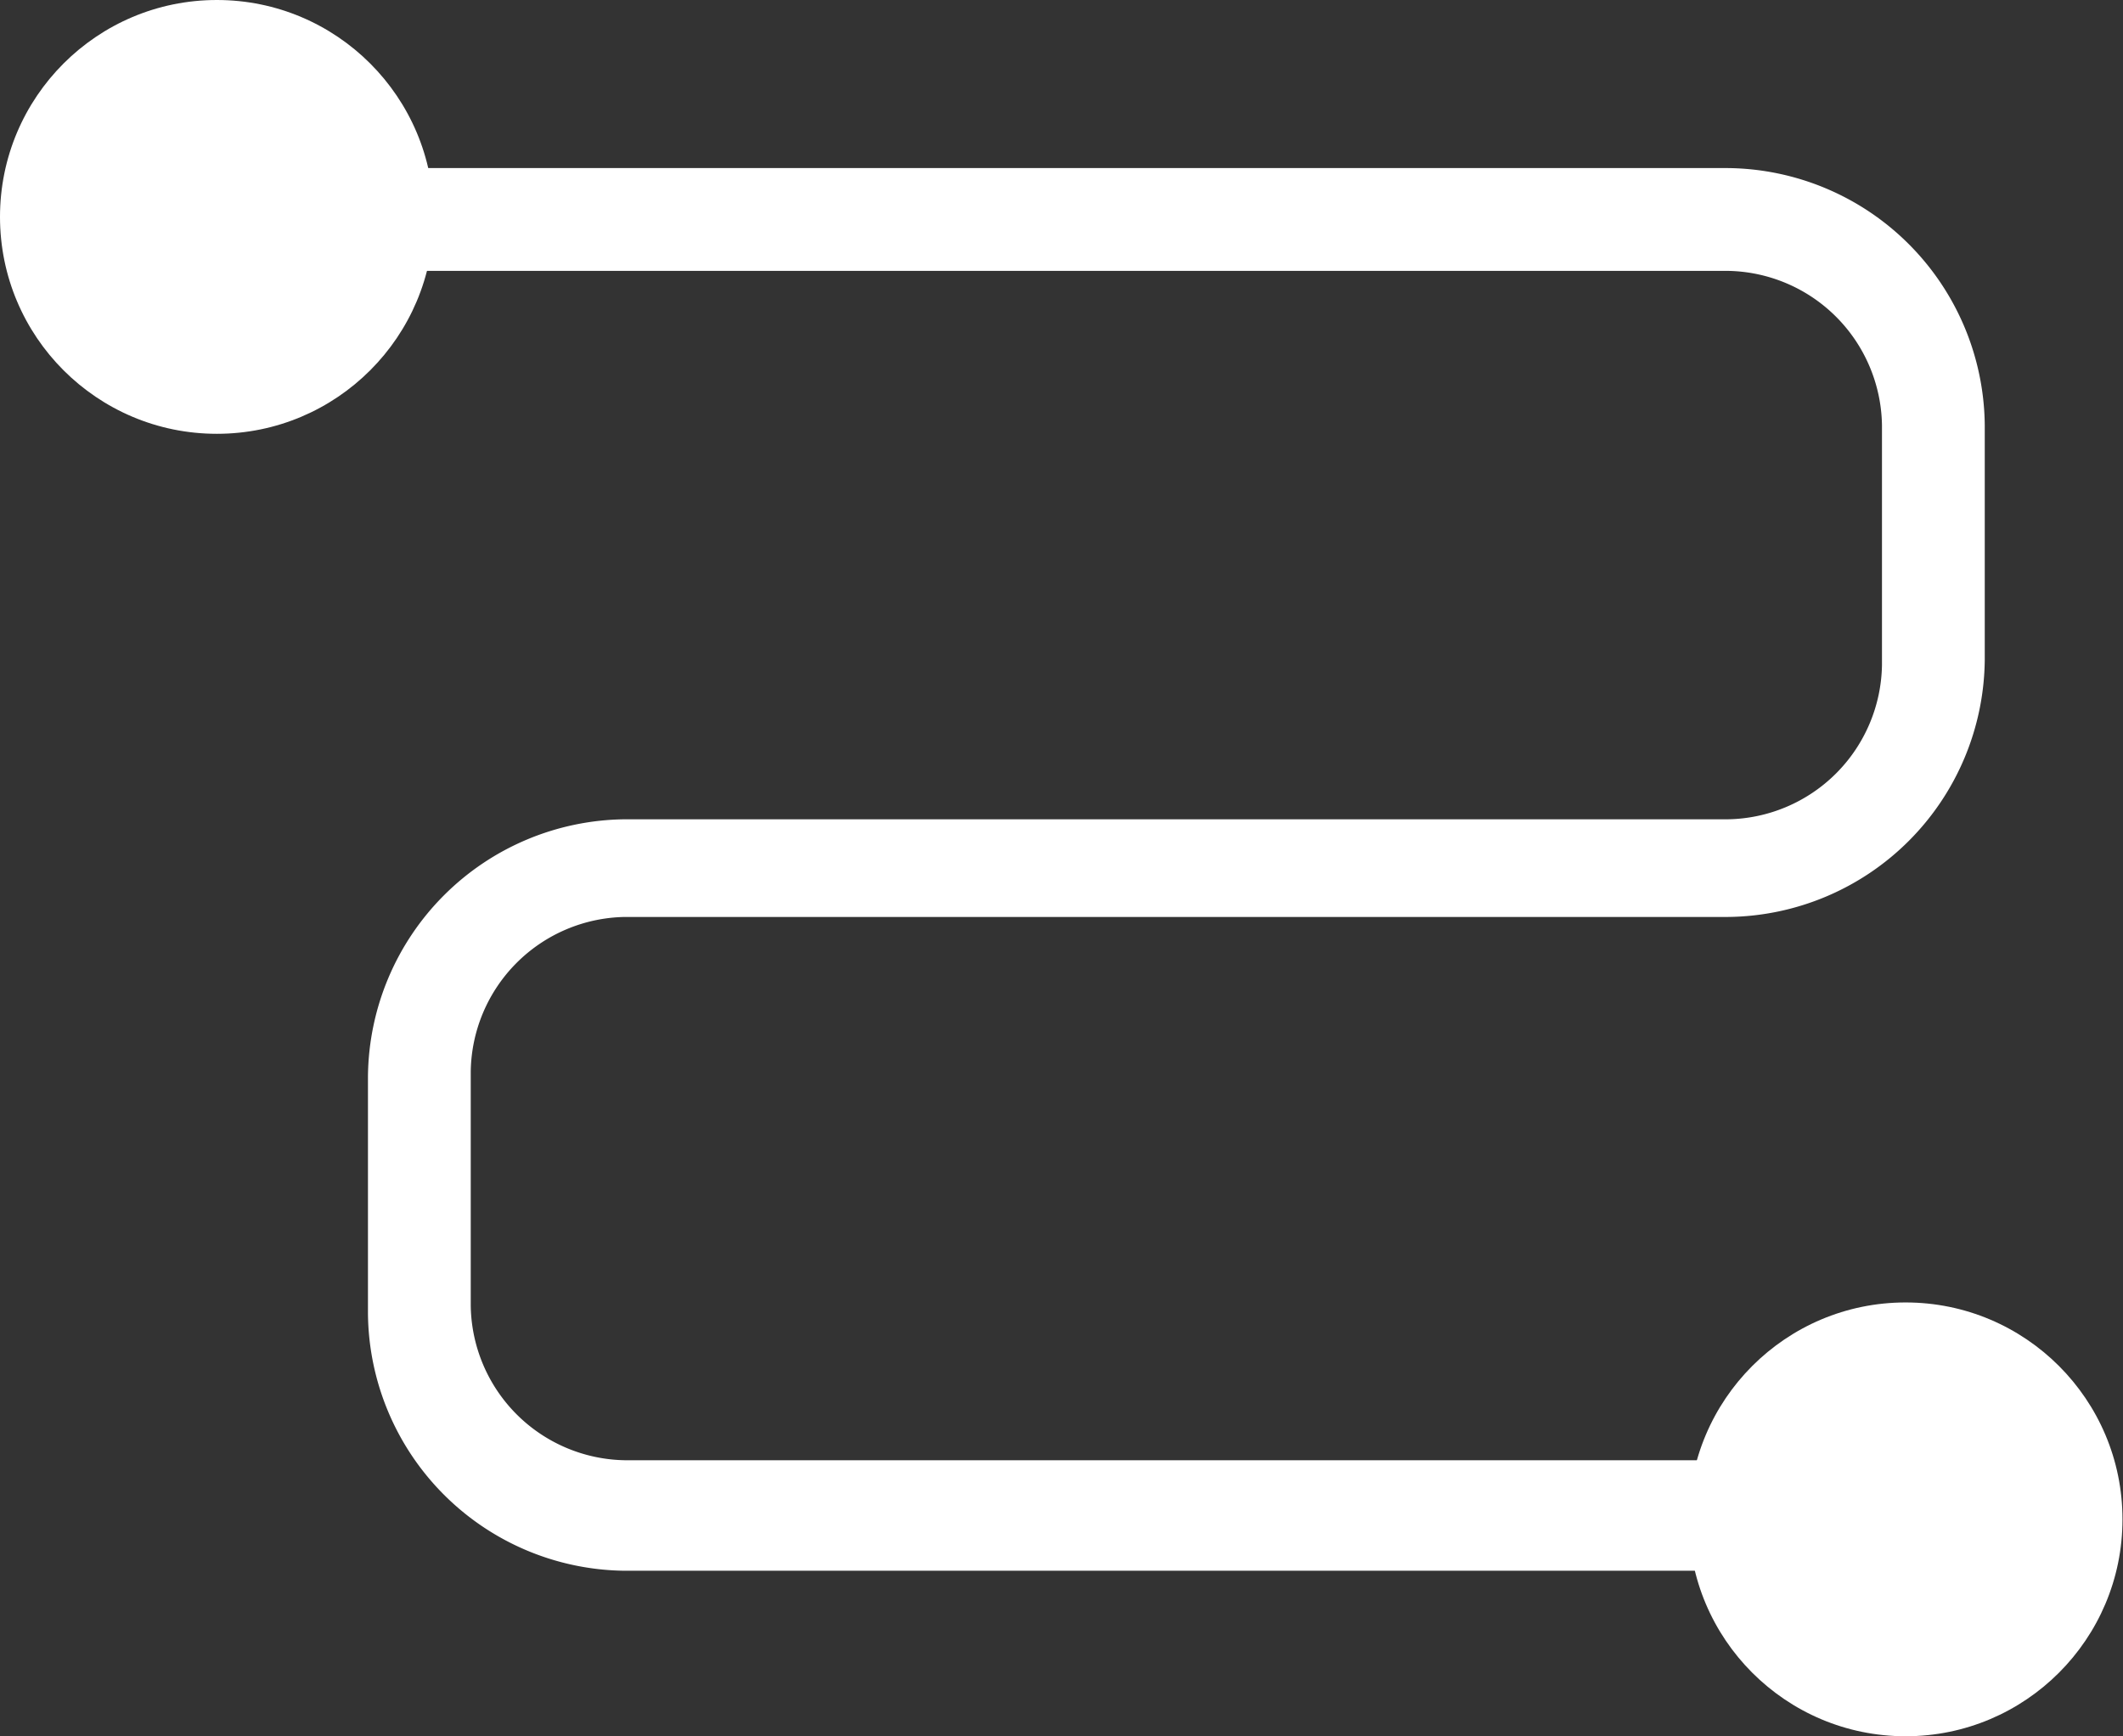 <svg xmlns="http://www.w3.org/2000/svg" viewBox="0 0 41.31 33.78"><rect x="0" y="0" width="41.31" height="33.78" fill="#333333" stroke="none"/><defs><style>.cls-1{fill:#fff;}</style></defs><title>运动设置-</title><g id="图层_2" data-name="图层 2"><g id="图层_1-2" data-name="图层 1"><path class="cls-1" d="M37.67,30.56H12.16a5.05,5.05,0,0,1-5-5V20.94a5.05,5.05,0,0,1,5-5H33.62a3.05,3.05,0,0,0,3-3V8.27a3.05,3.05,0,0,0-3-3H8.11v-2H33.62a5.05,5.05,0,0,1,5,5v4.57a5.05,5.05,0,0,1-5,5H12.16a3.05,3.05,0,0,0-3,3v4.57a3.05,3.05,0,0,0,3,3H37.67Z"/><circle class="cls-1" cx="4.22" cy="4.22" r="4.22"/><circle class="cls-1" cx="37.08" cy="29.56" r="4.22"/></g></g></svg>